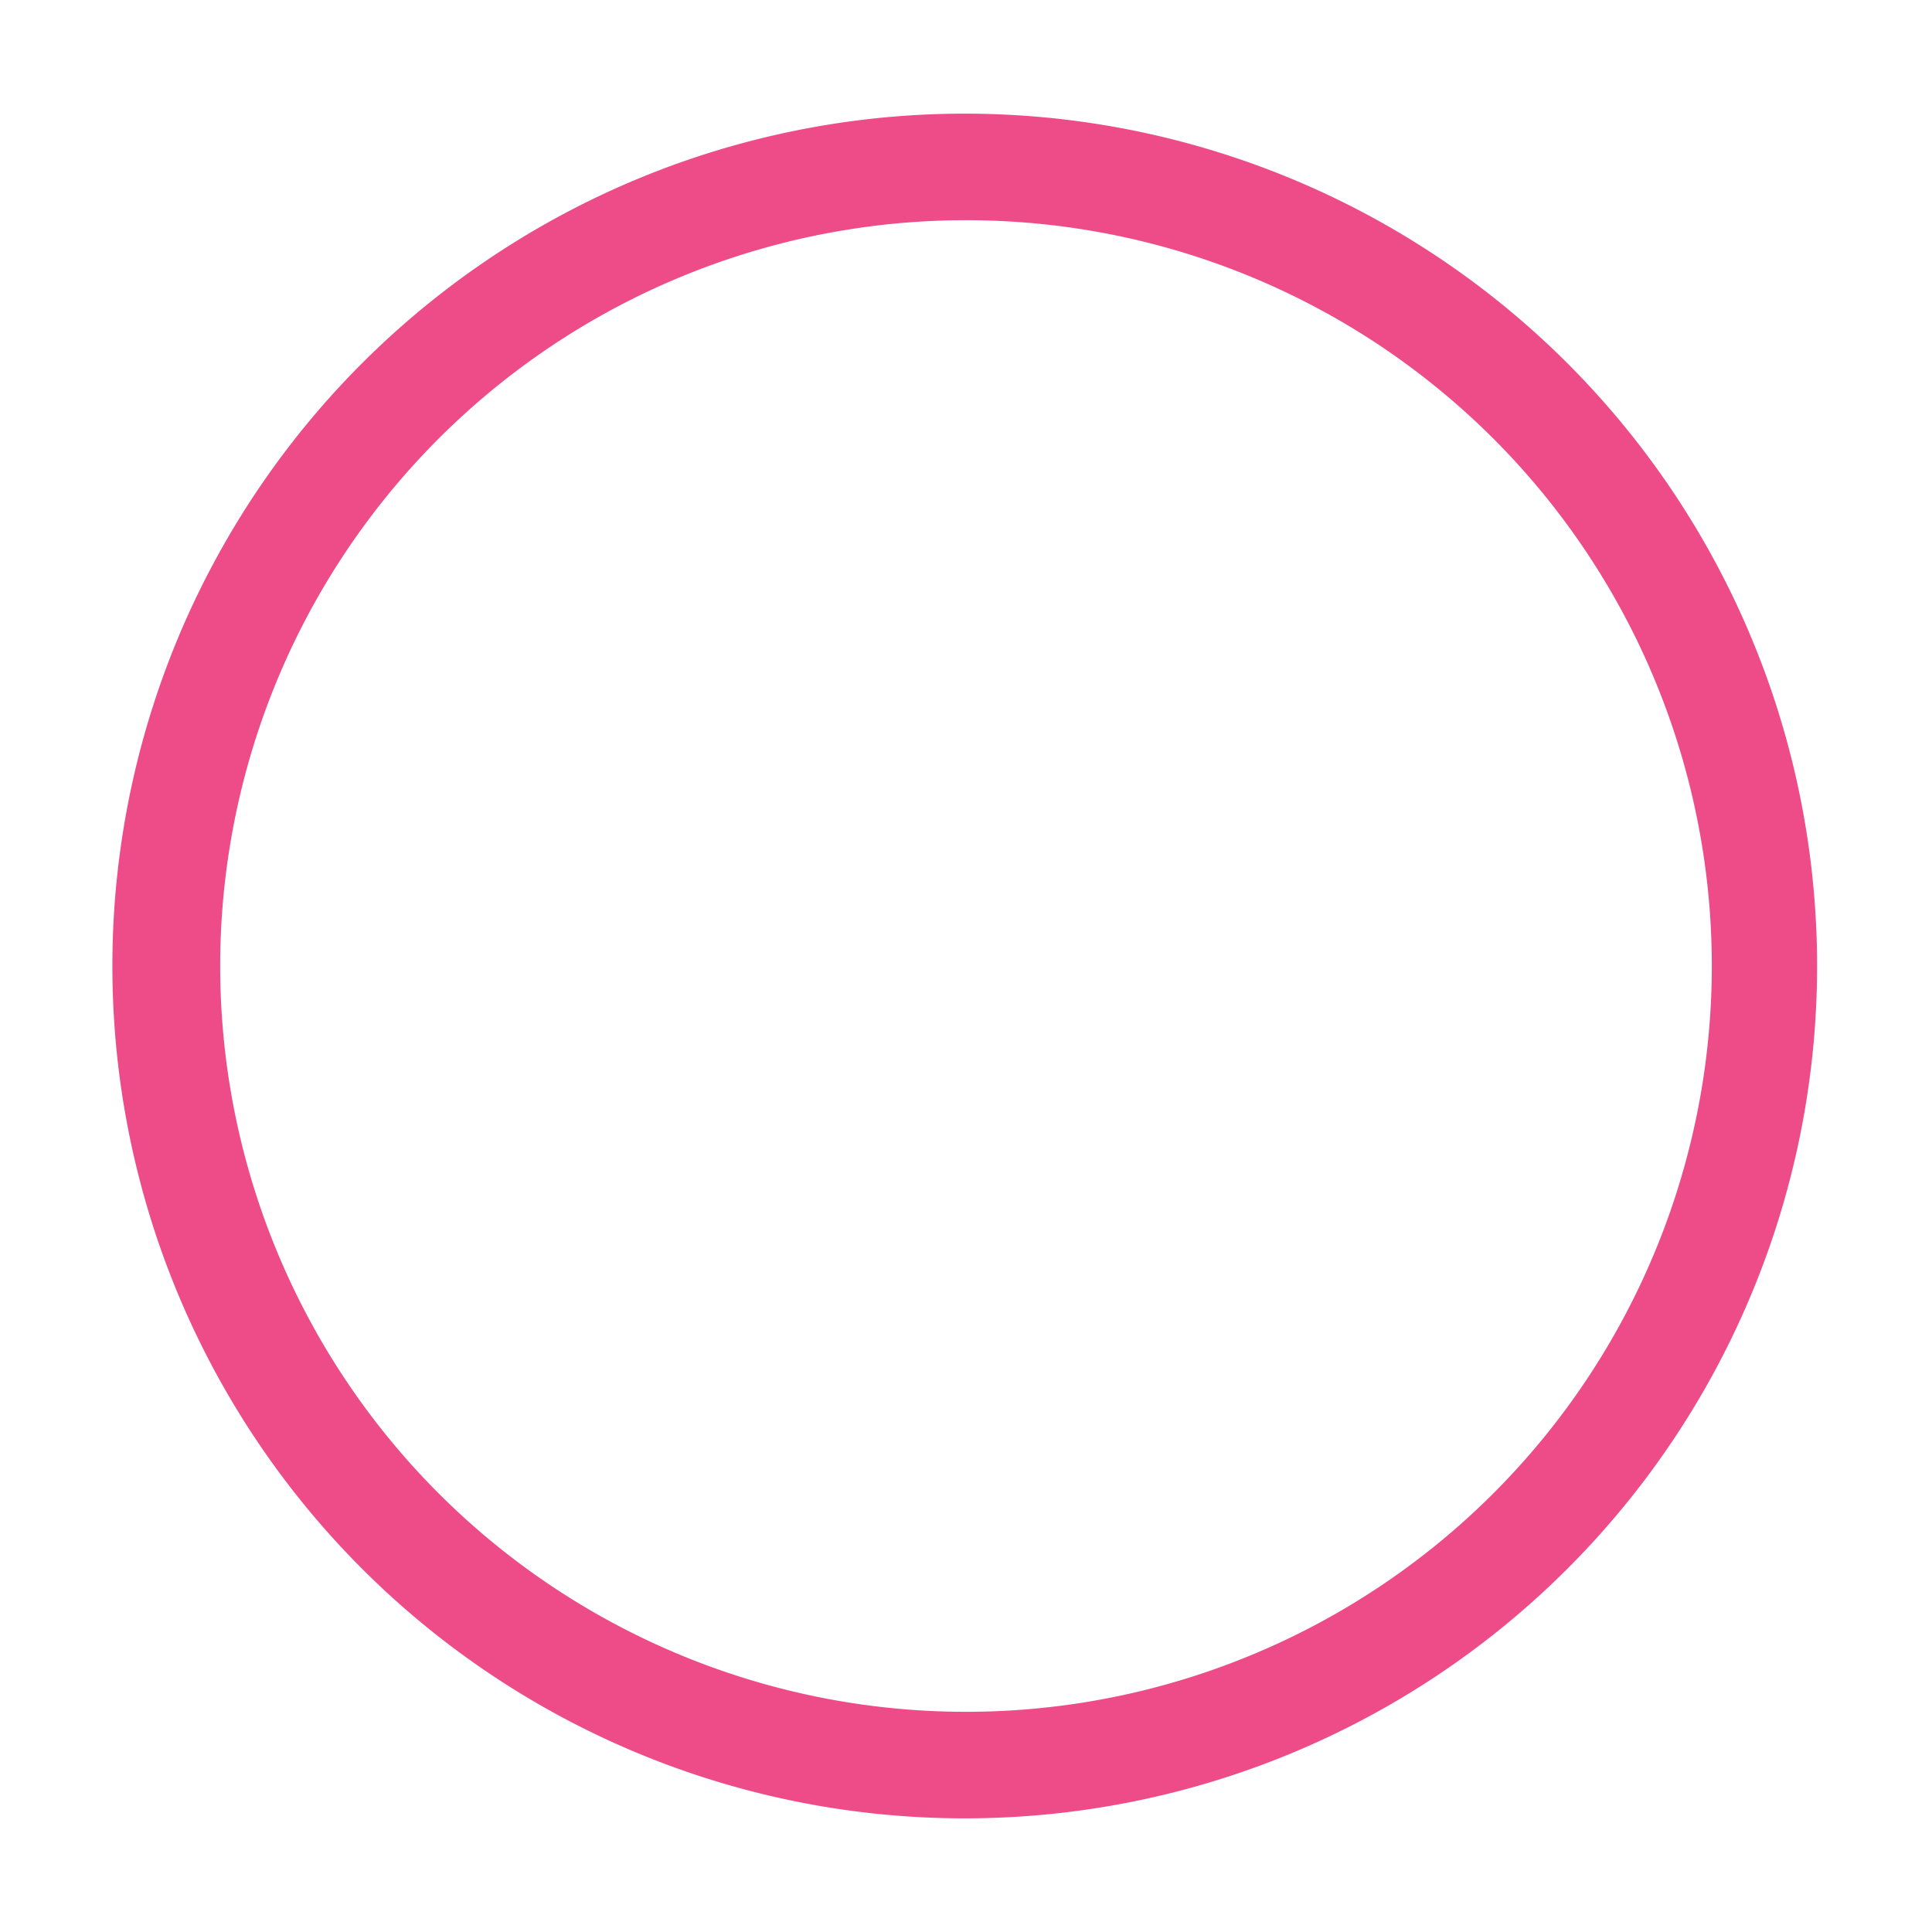 <?xml version="1.0" standalone="no"?><!DOCTYPE svg PUBLIC "-//W3C//DTD SVG 1.1//EN" "http://www.w3.org/Graphics/SVG/1.1/DTD/svg11.dtd"><svg t="1622712682686" class="icon" viewBox="0 0 1024 1024" version="1.1" xmlns="http://www.w3.org/2000/svg" p-id="17390" xmlns:xlink="http://www.w3.org/1999/xlink" width="200" height="200"><defs><style type="text/css"></style></defs><path d="M512 963.765a451.765 451.765 0 1 1 0-903.529 451.765 451.765 0 0 1 0 903.529z m0-56.471a395.294 395.294 0 1 0 0-790.588 395.294 395.294 0 0 0 0 790.588z" fill="#ed4c89" p-id="17391"></path></svg>